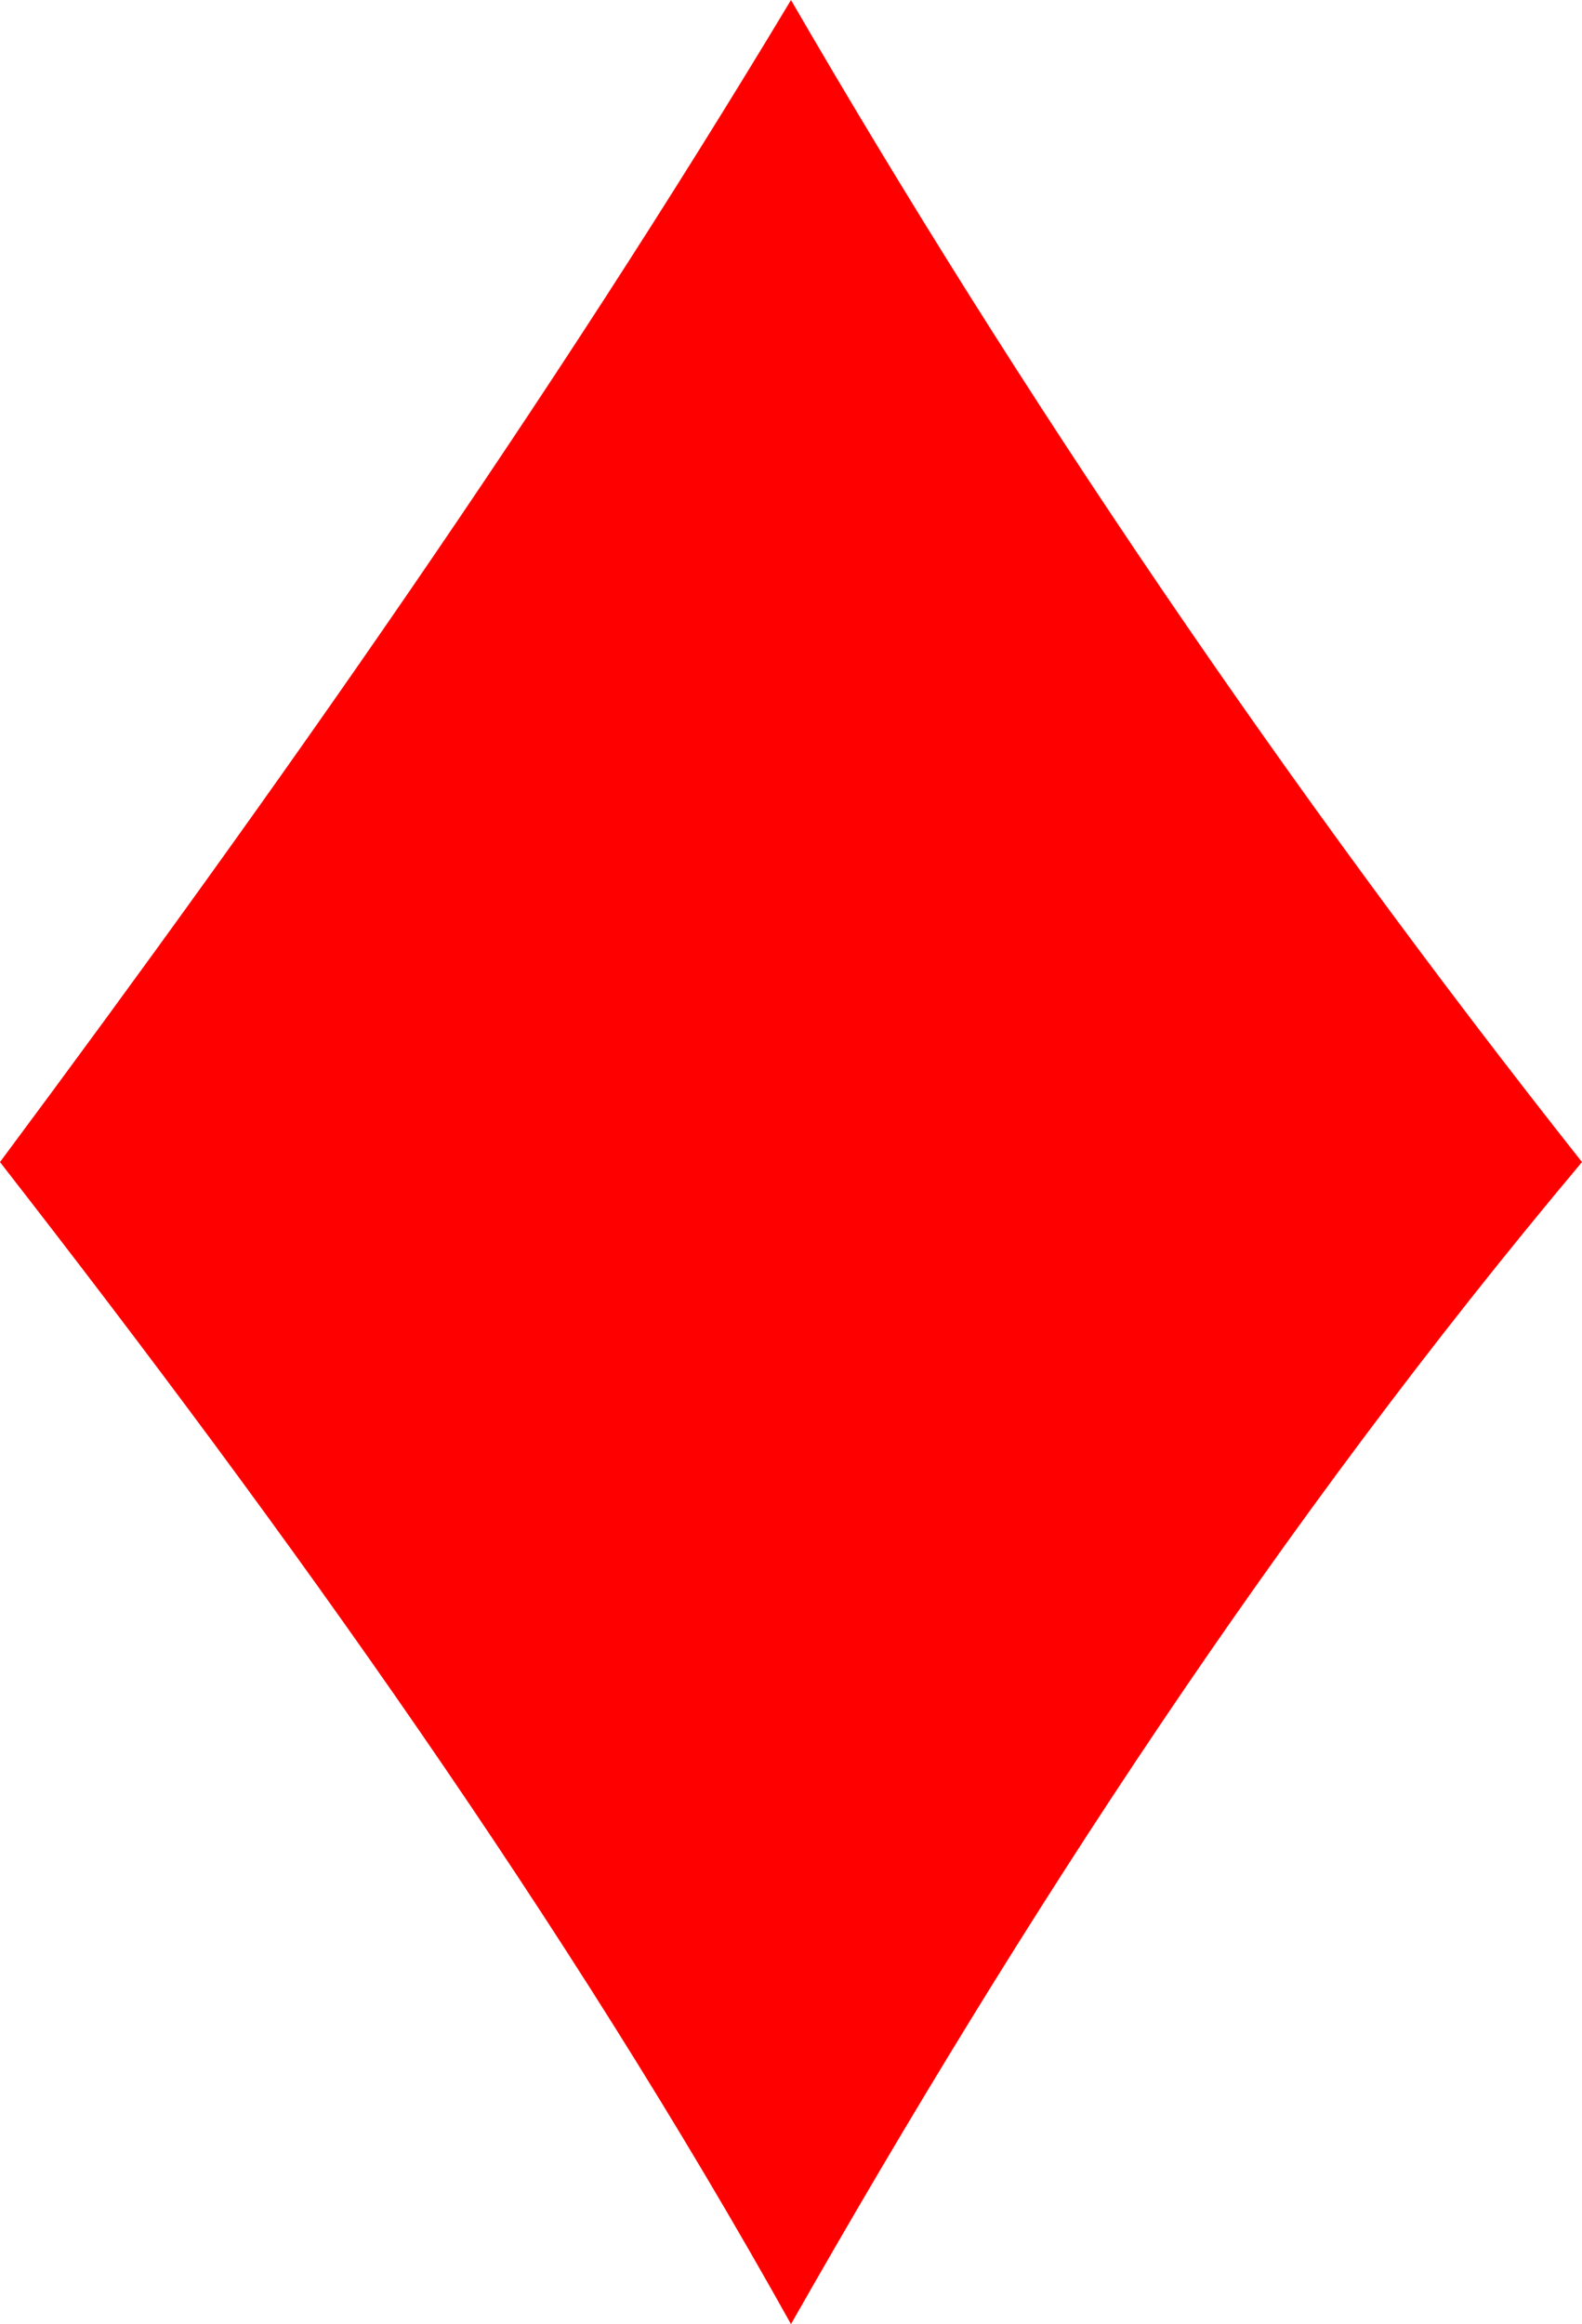 <svg xmlns="http://www.w3.org/2000/svg" viewBox="440.48 90 253.04 371.68">
<path d="M567 90.004C528.3 154.4 484.736 216.348 440.476 275.844c46.345 59.495 90.605 121.442 126.522 185.84 37.308-65.623 78.092-128.183 126.522-185.84-47.04-59.496-89.91-122.668-126.522-185.84z" style="fill:red;fill-opacity:1;fill-rule:evenodd;stroke:none;stroke-width:1pt;stroke-linecap:butt;stroke-linejoin:miter;stroke-opacity:1"/>
</svg>

